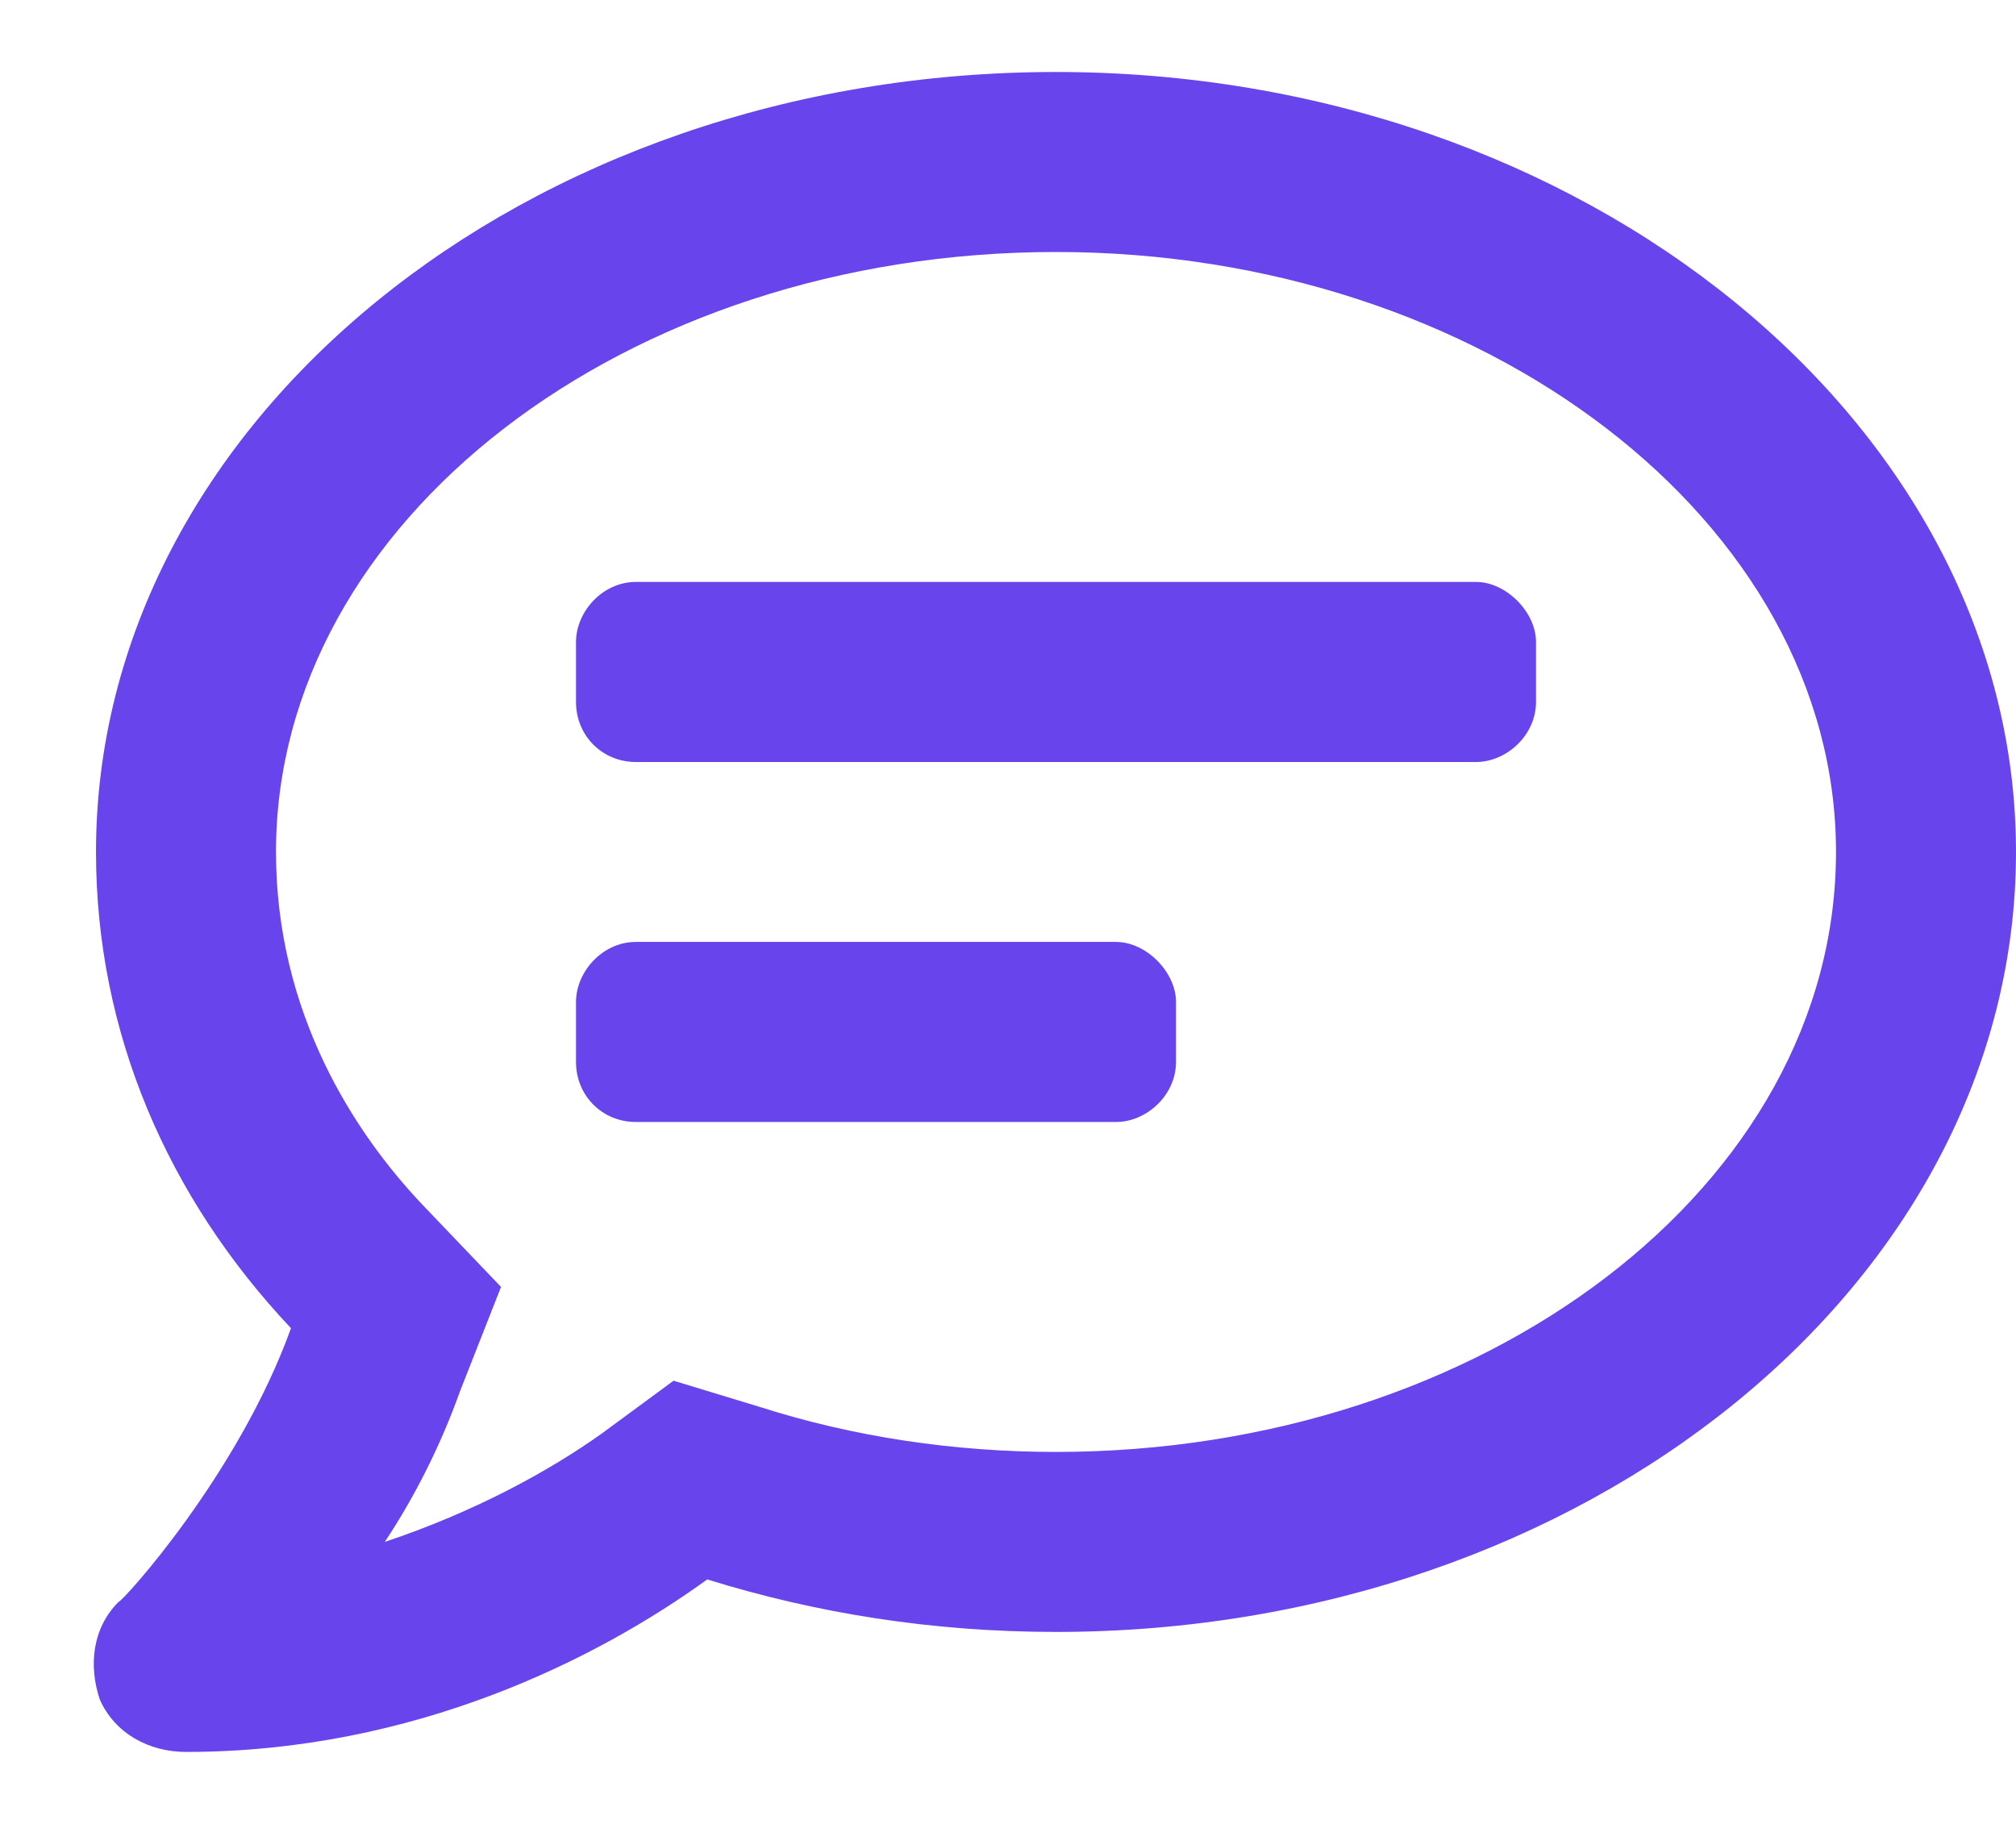 <svg width="21" height="19" viewBox="0 0 21 19" fill="none" xmlns="http://www.w3.org/2000/svg">
<path d="M15.375 6.062C15.688 6.062 16 6.375 16 6.688V7.312C16 7.664 15.688 7.938 15.375 7.938H6.625C6.273 7.938 6 7.664 6 7.312V6.688C6 6.375 6.273 6.062 6.625 6.062H15.375ZM11.625 9.812C11.938 9.812 12.25 10.125 12.25 10.438V11.062C12.25 11.414 11.938 11.688 11.625 11.688H6.625C6.273 11.688 6 11.414 6 11.062V10.438C6 10.125 6.273 9.812 6.625 9.812H11.625ZM11 0.75C16.508 0.75 21 4.422 21 8.875C21 13.367 16.508 17 11 17C9.711 17 8.5 16.805 7.367 16.453C6.234 17.273 4.32 18.25 1.938 18.25C1.547 18.25 1.195 18.055 1.039 17.703C0.922 17.352 0.961 16.961 1.234 16.688C1.273 16.688 2.484 15.359 3.031 13.836C1.742 12.469 1 10.75 1 8.875C1 4.422 5.453 0.75 11 0.75ZM11 15.125C15.453 15.125 19.125 12.352 19.125 8.875C19.125 5.438 15.453 2.625 11 2.625C6.508 2.625 2.875 5.438 2.875 8.875C2.875 10.555 3.695 11.805 4.398 12.547L5.219 13.406L4.789 14.5C4.594 15.047 4.32 15.594 4.008 16.062C4.945 15.75 5.727 15.32 6.273 14.93L7.016 14.383L7.914 14.656C8.891 14.969 9.945 15.125 11 15.125Z" fill="#6844ED"/>
</svg>
